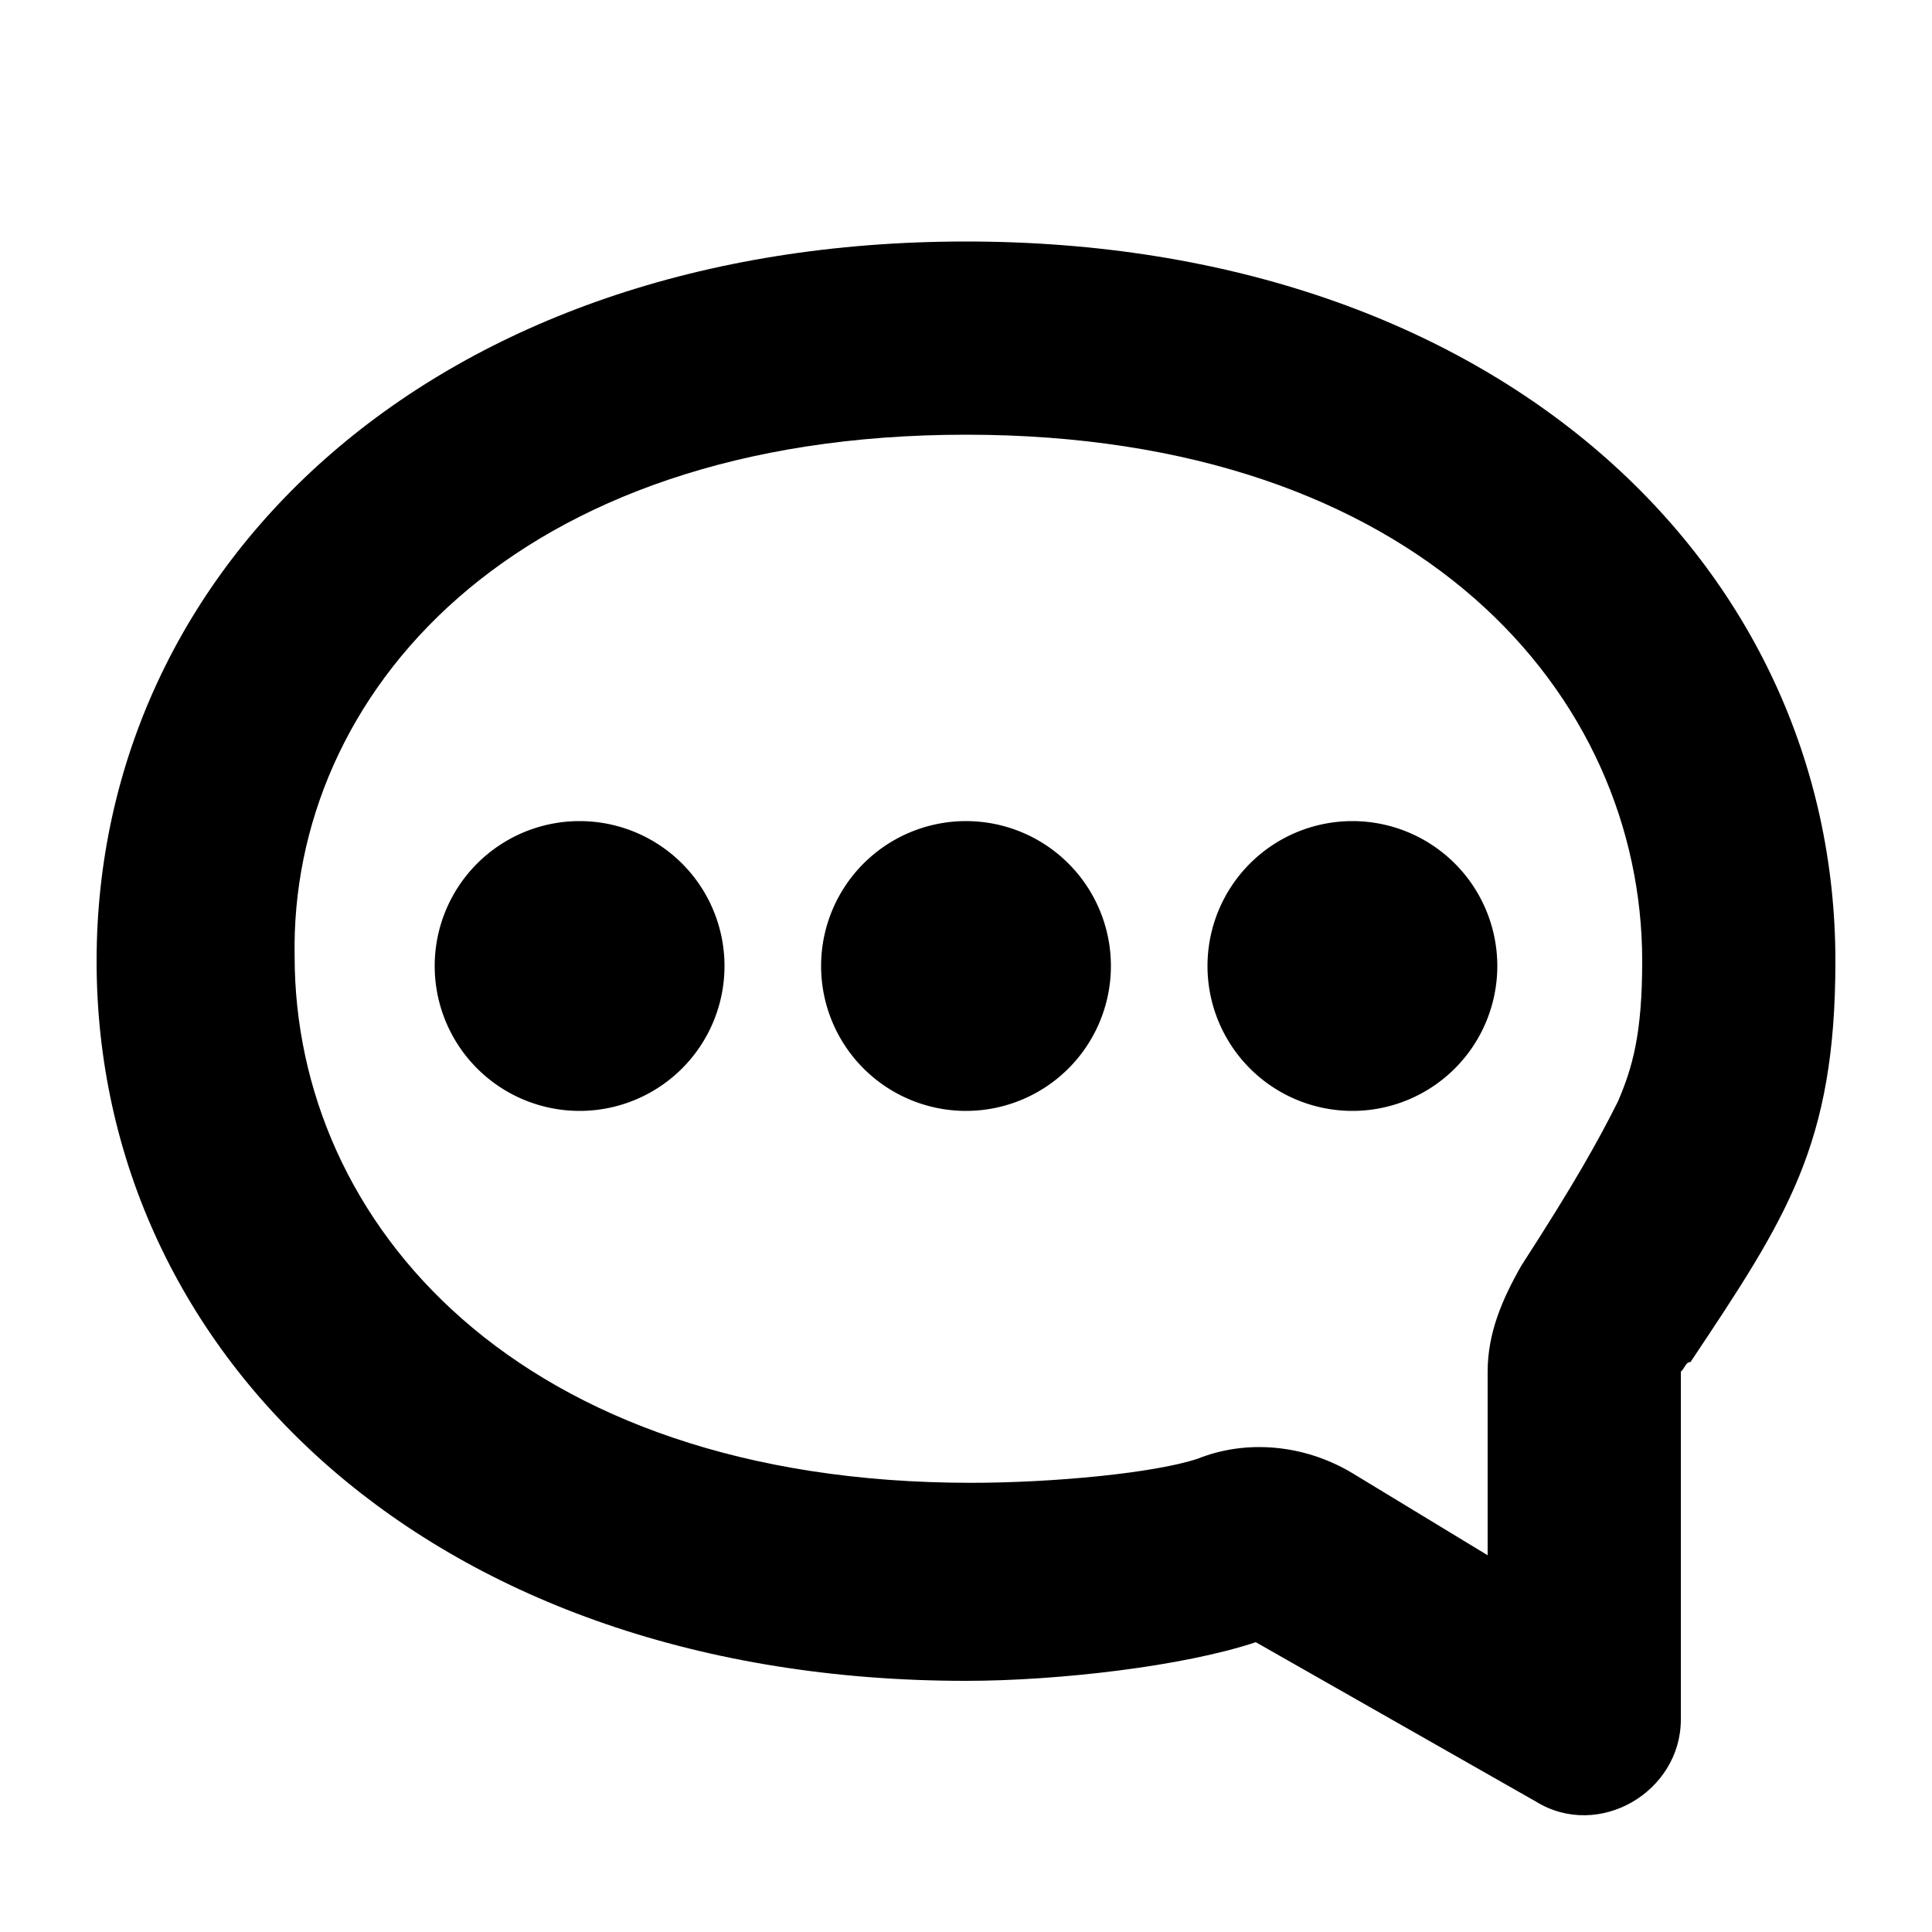 <?xml version="1.0" standalone="no"?><!DOCTYPE svg PUBLIC "-//W3C//DTD SVG 1.1//EN" "http://www.w3.org/Graphics/SVG/1.1/DTD/svg11.dtd"><svg t="1735984852878" class="icon" viewBox="0 0 1024 1024" version="1.1" xmlns="http://www.w3.org/2000/svg" p-id="42162" xmlns:xlink="http://www.w3.org/1999/xlink" width="200" height="200"><path d="M512 128C230.4 128 51.2 299.52 51.2 509.44s179.2 381.44 460.8 381.44c48.64 0 115.2-7.68 153.6-20.48l148.48 84.48c33.28 20.48 76.8-5.12 76.8-43.52v-184.32c2.56-2.56 2.56-5.12 5.12-5.12 51.2-76.8 76.8-115.2 76.8-212.48C972.8 299.52 793.6 128 512 128z m345.6 455.68c-10.24 20.48-23.04 43.52-51.2 87.04-10.24 17.92-17.92 35.84-17.92 56.32v97.28L716.8 780.8c-25.6-15.36-56.32-17.92-81.92-7.68-23.04 7.68-76.8 12.8-120.32 12.8-240.64 0-358.4-138.24-358.4-279.04C153.6 368.64 271.36 230.4 512 230.4s358.4 138.24 358.4 279.04c0 38.4-5.12 56.32-12.8 74.24z" p-id="42163"></path><path d="M512 512m-76.8 0a76.8 76.8 0 1 0 153.6 0 76.8 76.8 0 1 0-153.6 0Z" p-id="42164"></path><path d="M307.2 512m-76.8 0a76.8 76.8 0 1 0 153.6 0 76.8 76.8 0 1 0-153.6 0Z" p-id="42165"></path><path d="M716.8 512m-76.8 0a76.8 76.8 0 1 0 153.6 0 76.8 76.8 0 1 0-153.6 0Z" p-id="42166"></path></svg>